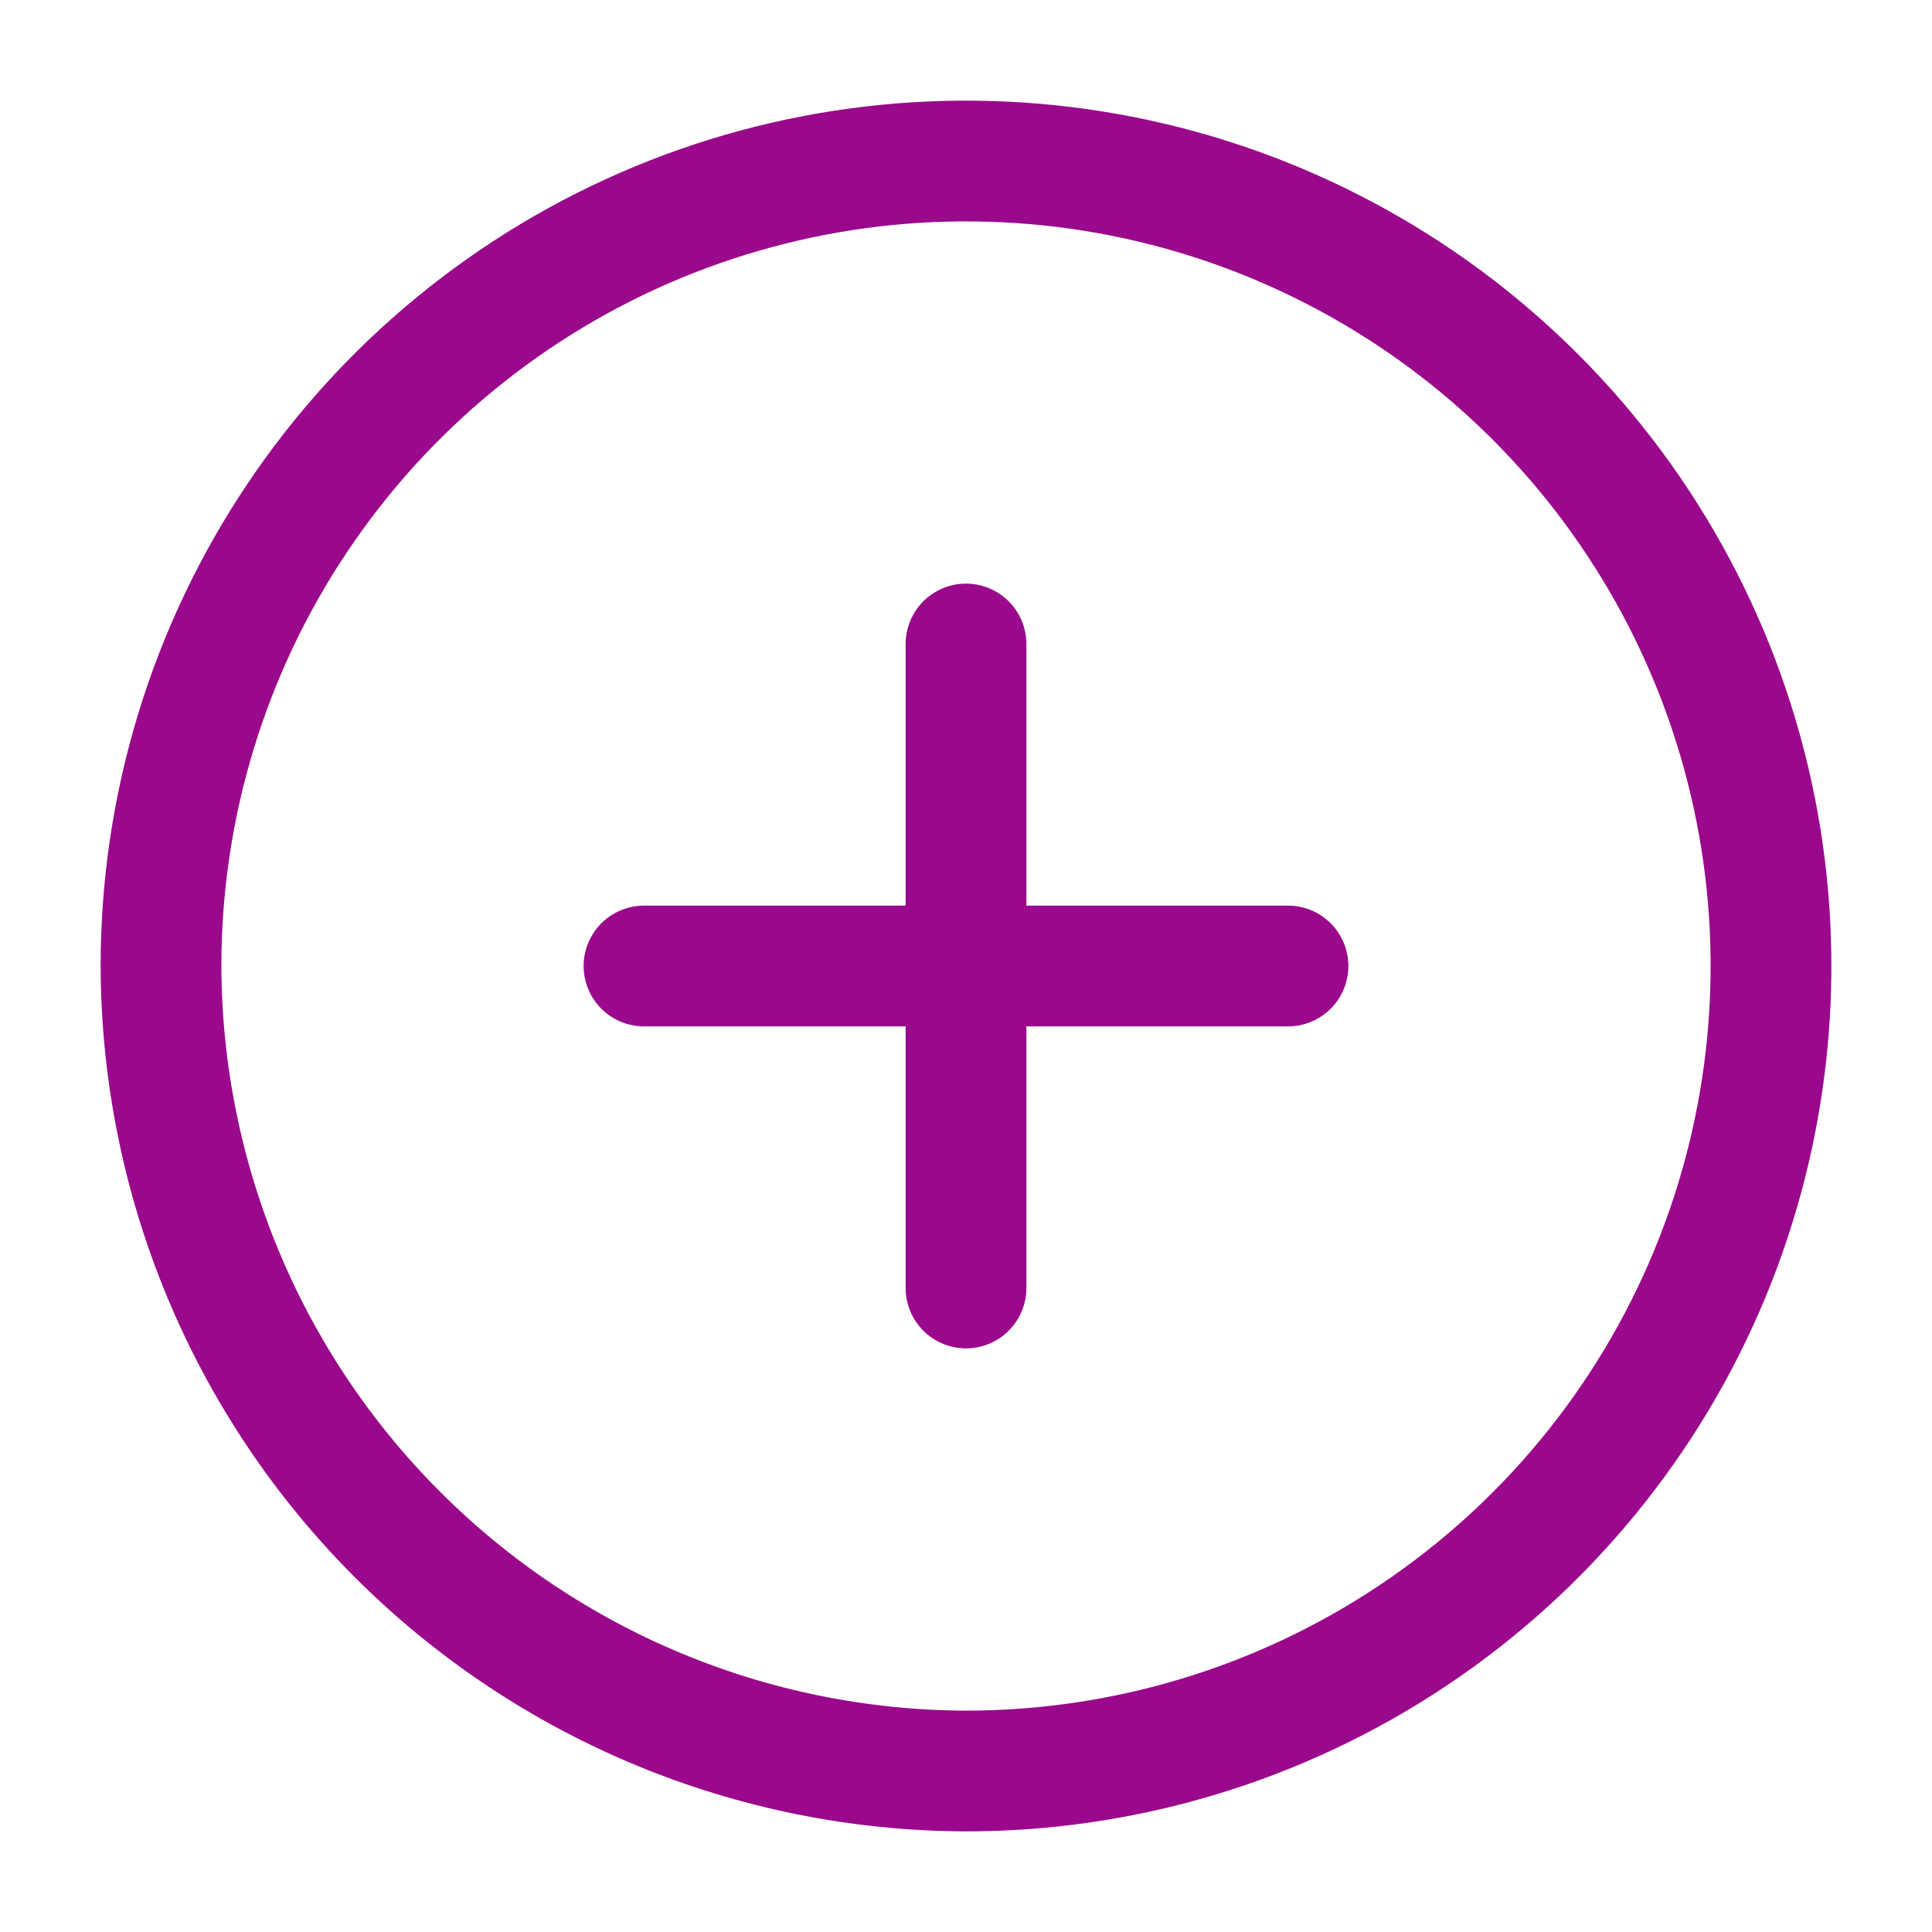<svg viewBox="0 0 48 48" fill="none" xmlns="http://www.w3.org/2000/svg">
    <path d="M24 44C27.956 44 31.822 42.827 35.111 40.629C38.4 38.432 40.964 35.308 42.478 31.654C43.991 27.999 44.387 23.978 43.616 20.098C42.844 16.219 40.939 12.655 38.142 9.858C35.345 7.061 31.781 5.156 27.902 4.384C24.022 3.613 20.001 4.009 16.346 5.522C12.692 7.036 9.568 9.6 7.371 12.889C5.173 16.178 4 20.044 4 24C4.015 29.3 6.127 34.378 9.875 38.125C13.622 41.873 18.7 43.985 24 44Z" stroke="#9A098B" stroke-width="3" stroke-linecap="round" stroke-linejoin="round"/>
    <path d="M16 24H32" stroke="#9A098B" stroke-width="3" stroke-linecap="round" stroke-linejoin="round" class="h"/>
    <path d="M24 32V16" stroke="#9A098B" stroke-width="3" stroke-linecap="round" stroke-linejoin="round" class="v"/>
</svg>
